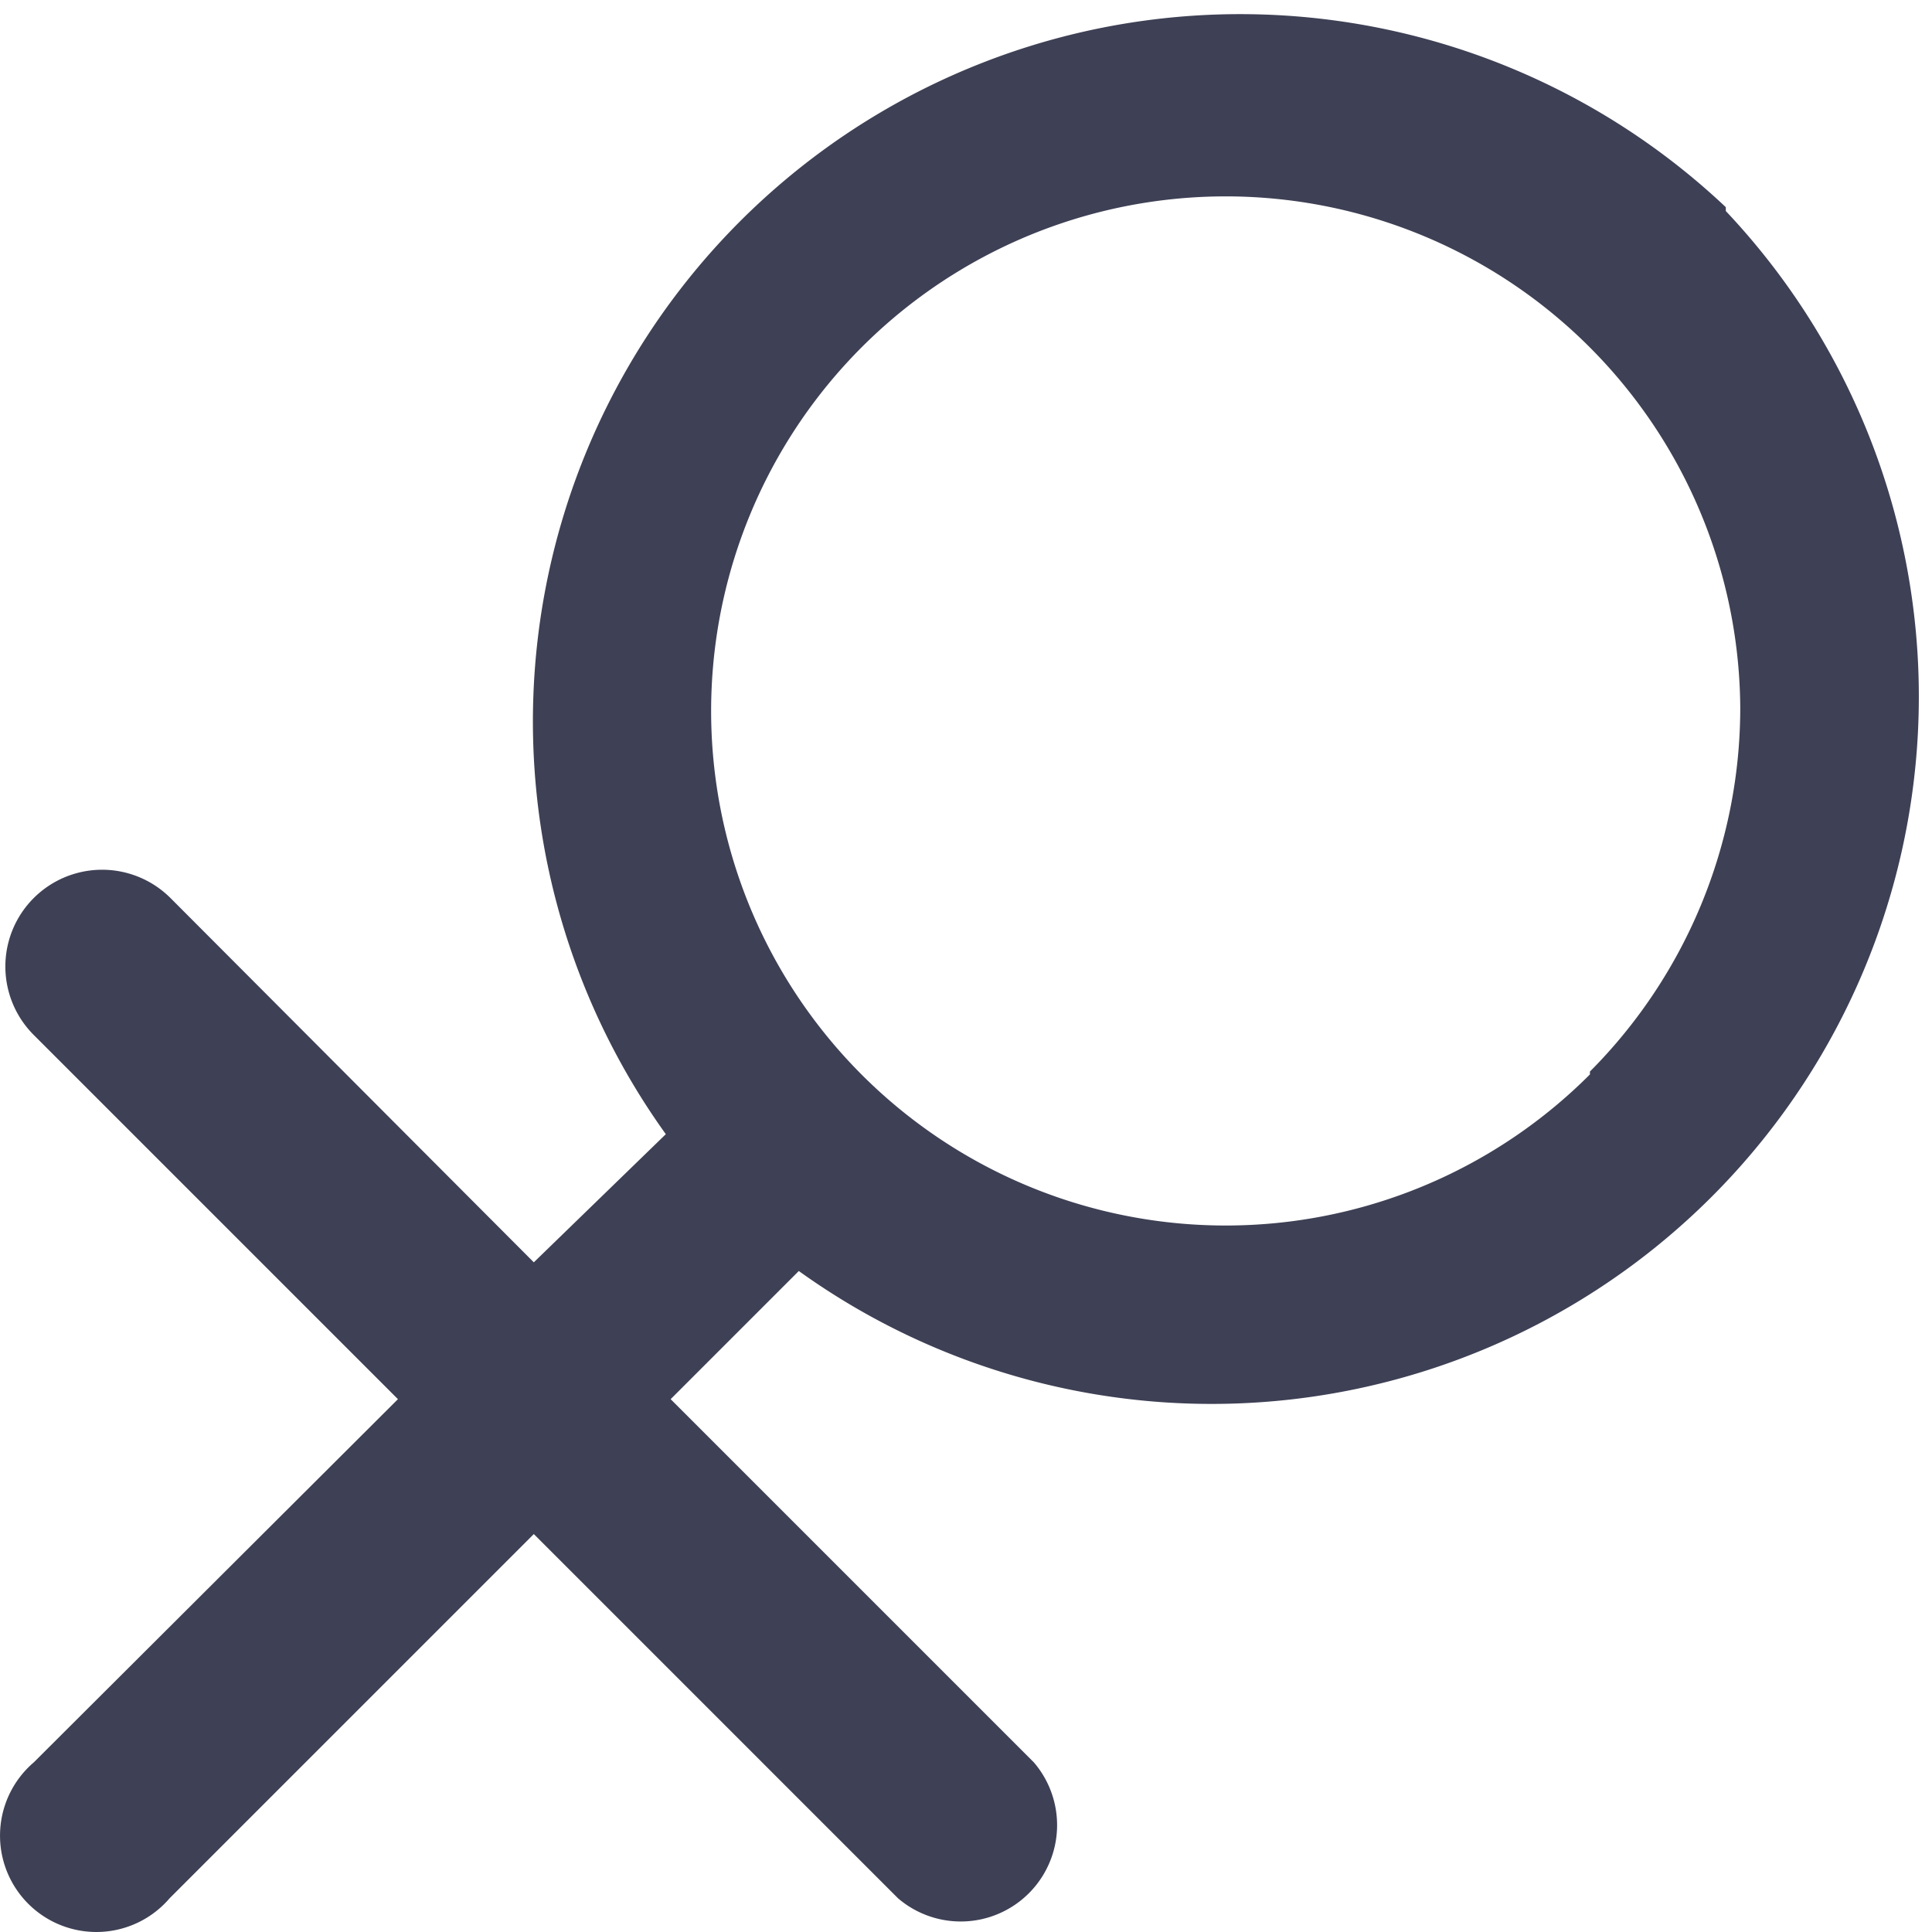 <?xml version="1.0" standalone="no"?><!DOCTYPE svg PUBLIC "-//W3C//DTD SVG 1.1//EN" "http://www.w3.org/Graphics/SVG/1.1/DTD/svg11.dtd"><svg class="icon" width="200px" height="200.00px" viewBox="0 0 1024 1024" version="1.1" xmlns="http://www.w3.org/2000/svg"><path d="M914.71 109.808a374.879 374.879 0 0 0-561.807 491.326L282.933 669.061 90.386 476.004a51.073 51.073 0 0 0-72.524 72.524l193.057 193.057-193.057 192.547A51.073 51.073 0 1 0 89.875 1006.146l193.057-193.057 193.057 193.057a51.073 51.073 0 0 0 72.013-72.013L355.457 741.586l67.928-67.928a374.879 374.879 0 0 0 491.326-561.807z m-72.013 459.661A272.732 272.732 0 1 1 922.371 374.879a273.243 273.243 0 0 1-79.674 193.057z" fill="#3E4055" /></svg>